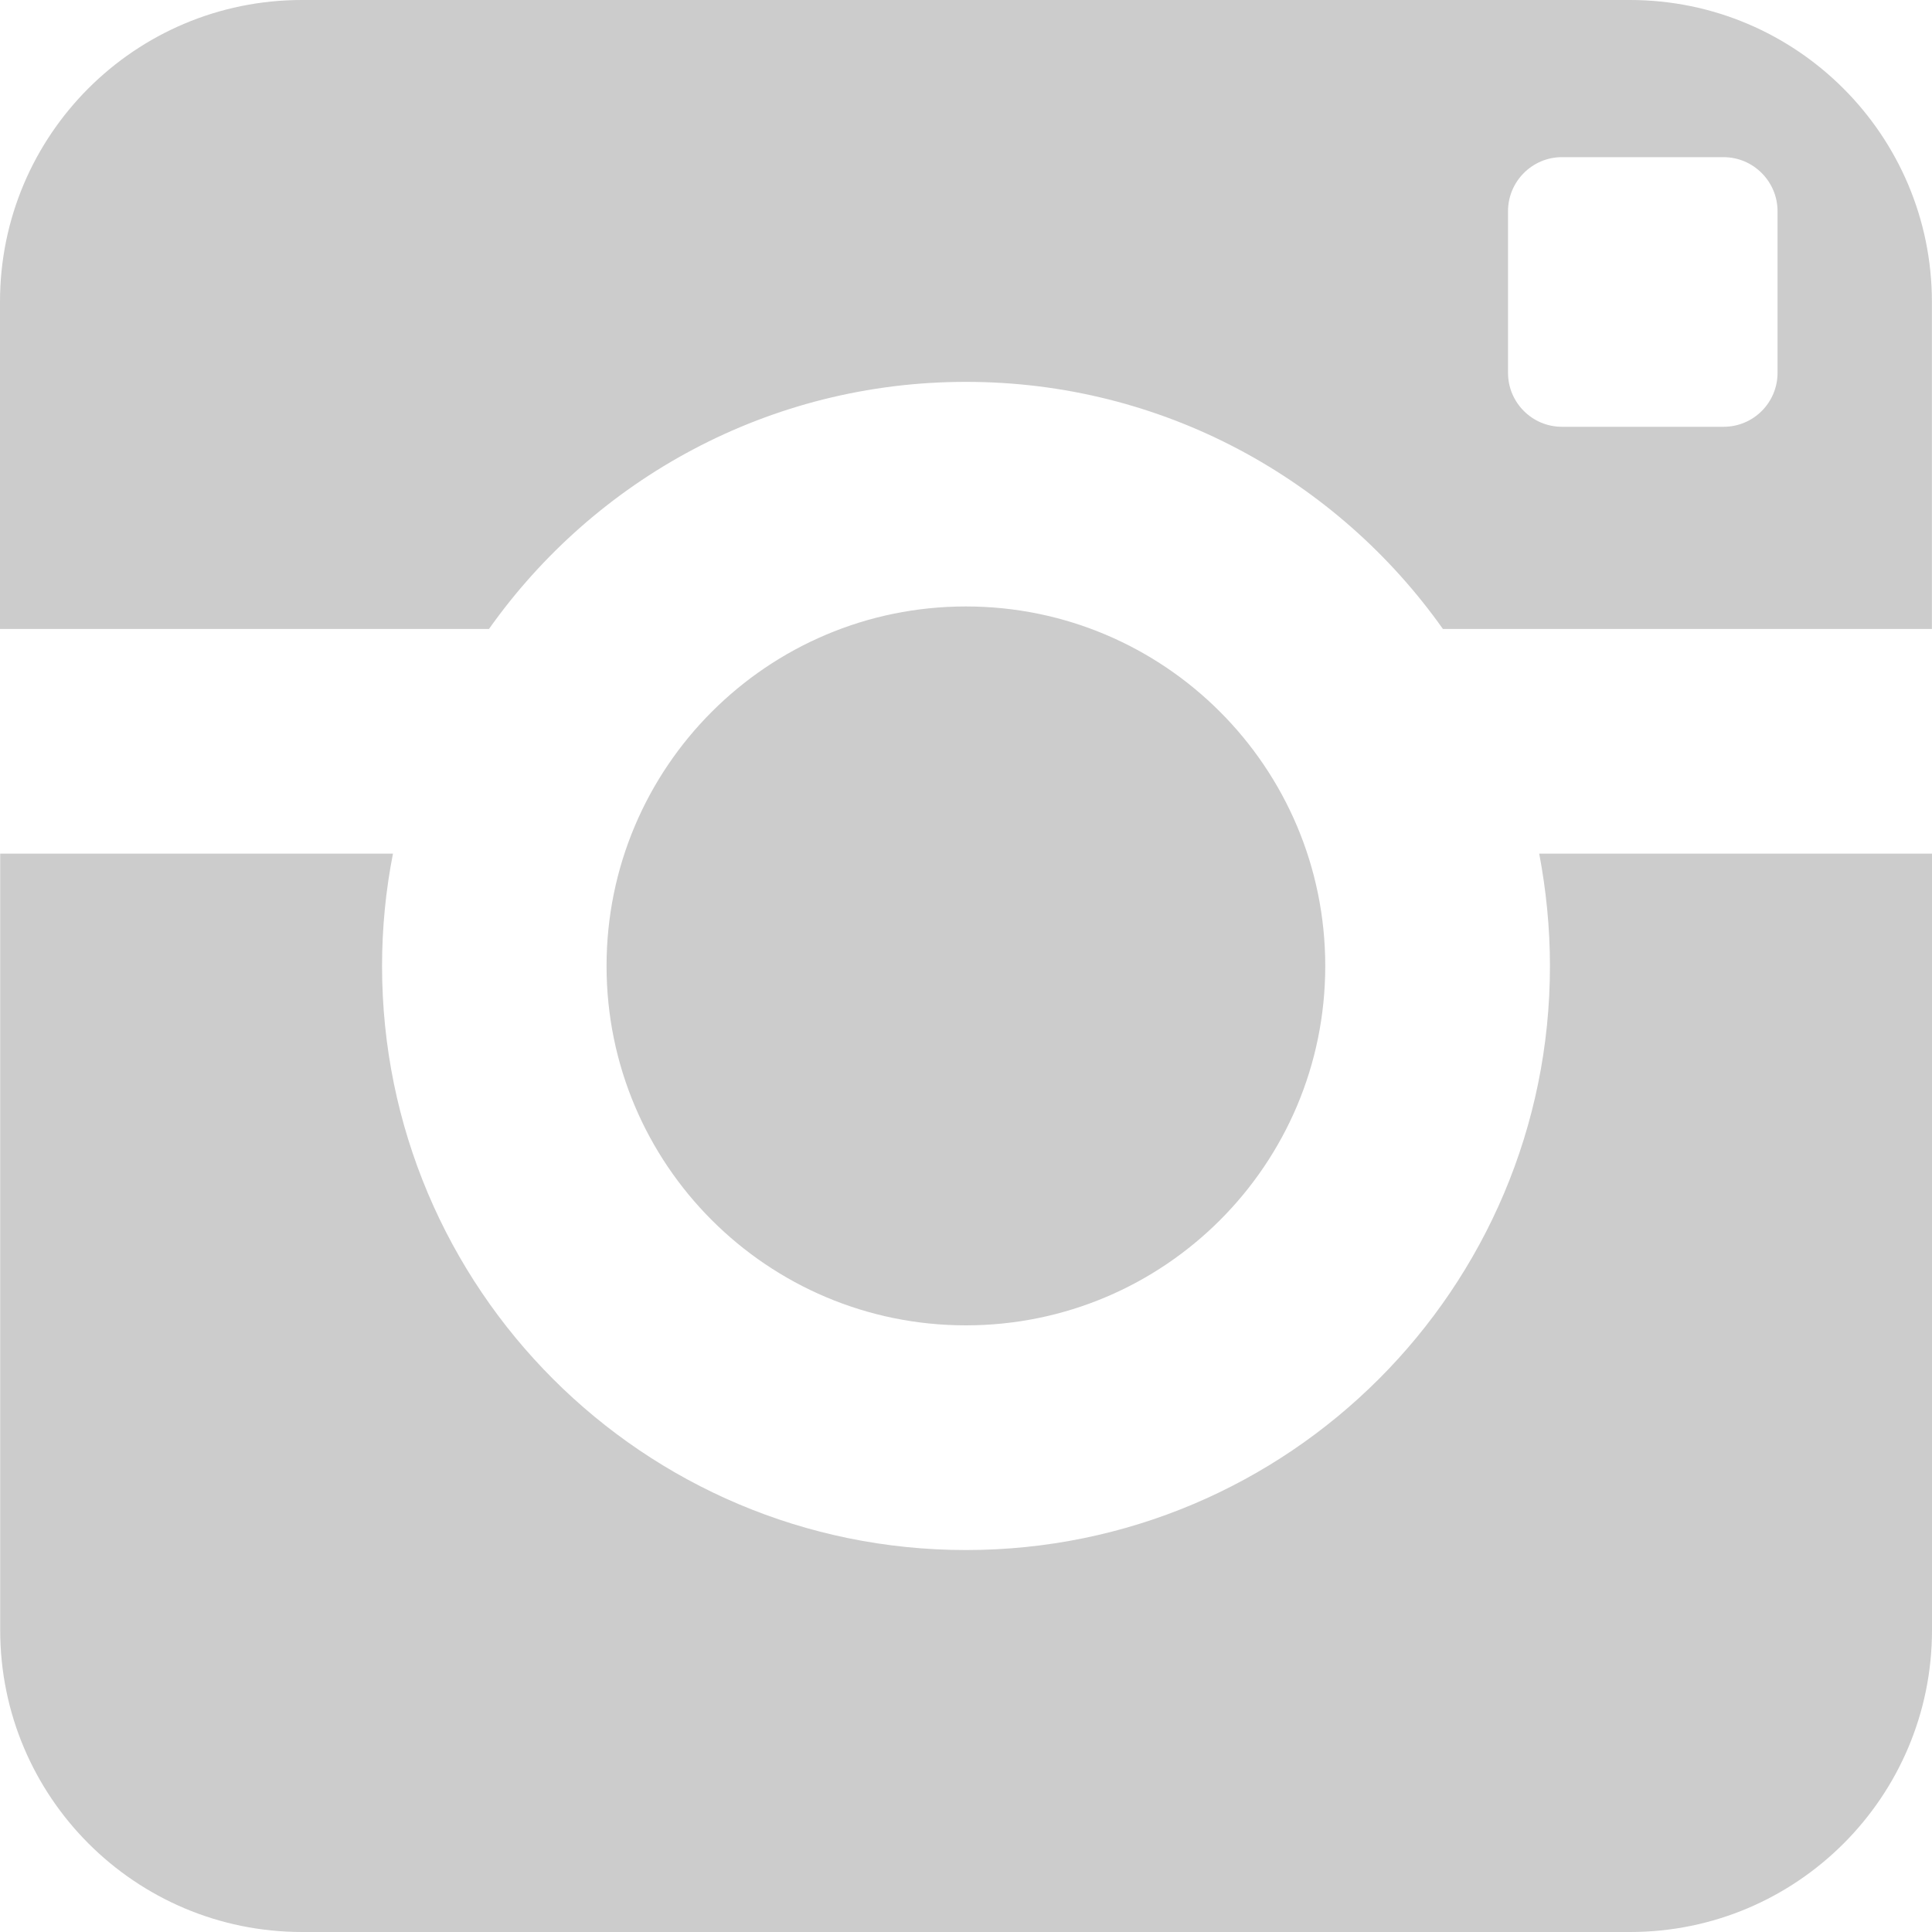 <?xml version="1.0" encoding="UTF-8"?>
<svg width="20px" height="20px" viewBox="0 0 20 20" version="1.1" xmlns="http://www.w3.org/2000/svg" xmlns:xlink="http://www.w3.org/1999/xlink">
    <!-- Generator: sketchtool 58 (101010) - https://sketch.com -->
    <title>D17A0204-8472-4EE9-9FD7-9F7501DD47F7</title>
    <desc>Created with sketchtool.</desc>
    <g id="Page-1" stroke="none" stroke-width="1" fill="none" fill-rule="evenodd" opacity="0.2">
        <g id="Mobile" transform="translate(-245, -365)">
            <g id="footer" transform="translate(0, 343)">
                <g id="Group" transform="translate(20, 20)">
                    <g id="Group-29">
                        <g id="Group-4" transform="translate(223, 0)">
                            <g id="ft_ic_intagram">
                                <rect id="Rectangle-path" x="0" y="0" width="24" height="24"></rect>
                                <path d="M12,18.046 C8.66,18.046 5.955,15.339 5.955,12 C5.955,11.602 5.994,11.213 6.068,10.837 L2.002,10.837 L2.002,18.875 C2.002,20.601 3.4,22 5.127,22 L18.875,22 C20.6,22 22,20.601 22,18.875 L22,10.837 L17.934,10.837 C18.005,11.213 18.045,11.602 18.045,12 C18.045,15.34 15.337,18.046 12,18.046 Z M5.125,2 C3.397,2 2,3.399 2,5.124 L2,8.511 L7.062,8.511 C8.157,6.964 9.959,5.953 12,5.953 C14.039,5.953 15.841,6.963 16.937,8.511 L21.999,8.511 L21.999,5.124 C21.998,3.4 20.598,2 18.873,2 L5.125,2 Z M19.843,6.418 L18.168,6.418 C17.862,6.418 17.611,6.168 17.611,5.86 L17.611,4.186 C17.611,3.878 17.862,3.627 18.168,3.627 L19.843,3.627 C20.149,3.627 20.401,3.878 20.401,4.186 L20.401,5.86 C20.401,6.168 20.151,6.418 19.843,6.418 Z M11.999,8.278 C9.944,8.278 8.279,9.945 8.279,12 C8.279,14.055 9.944,15.72 11.999,15.72 C14.054,15.72 15.719,14.055 15.719,12 C15.719,9.945 14.054,8.278 11.999,8.278 Z" id="Shape" fill="#000000"></path>
                            </g>
                        </g>
                    </g>
                </g>
            </g>
        </g>
    </g>
</svg>